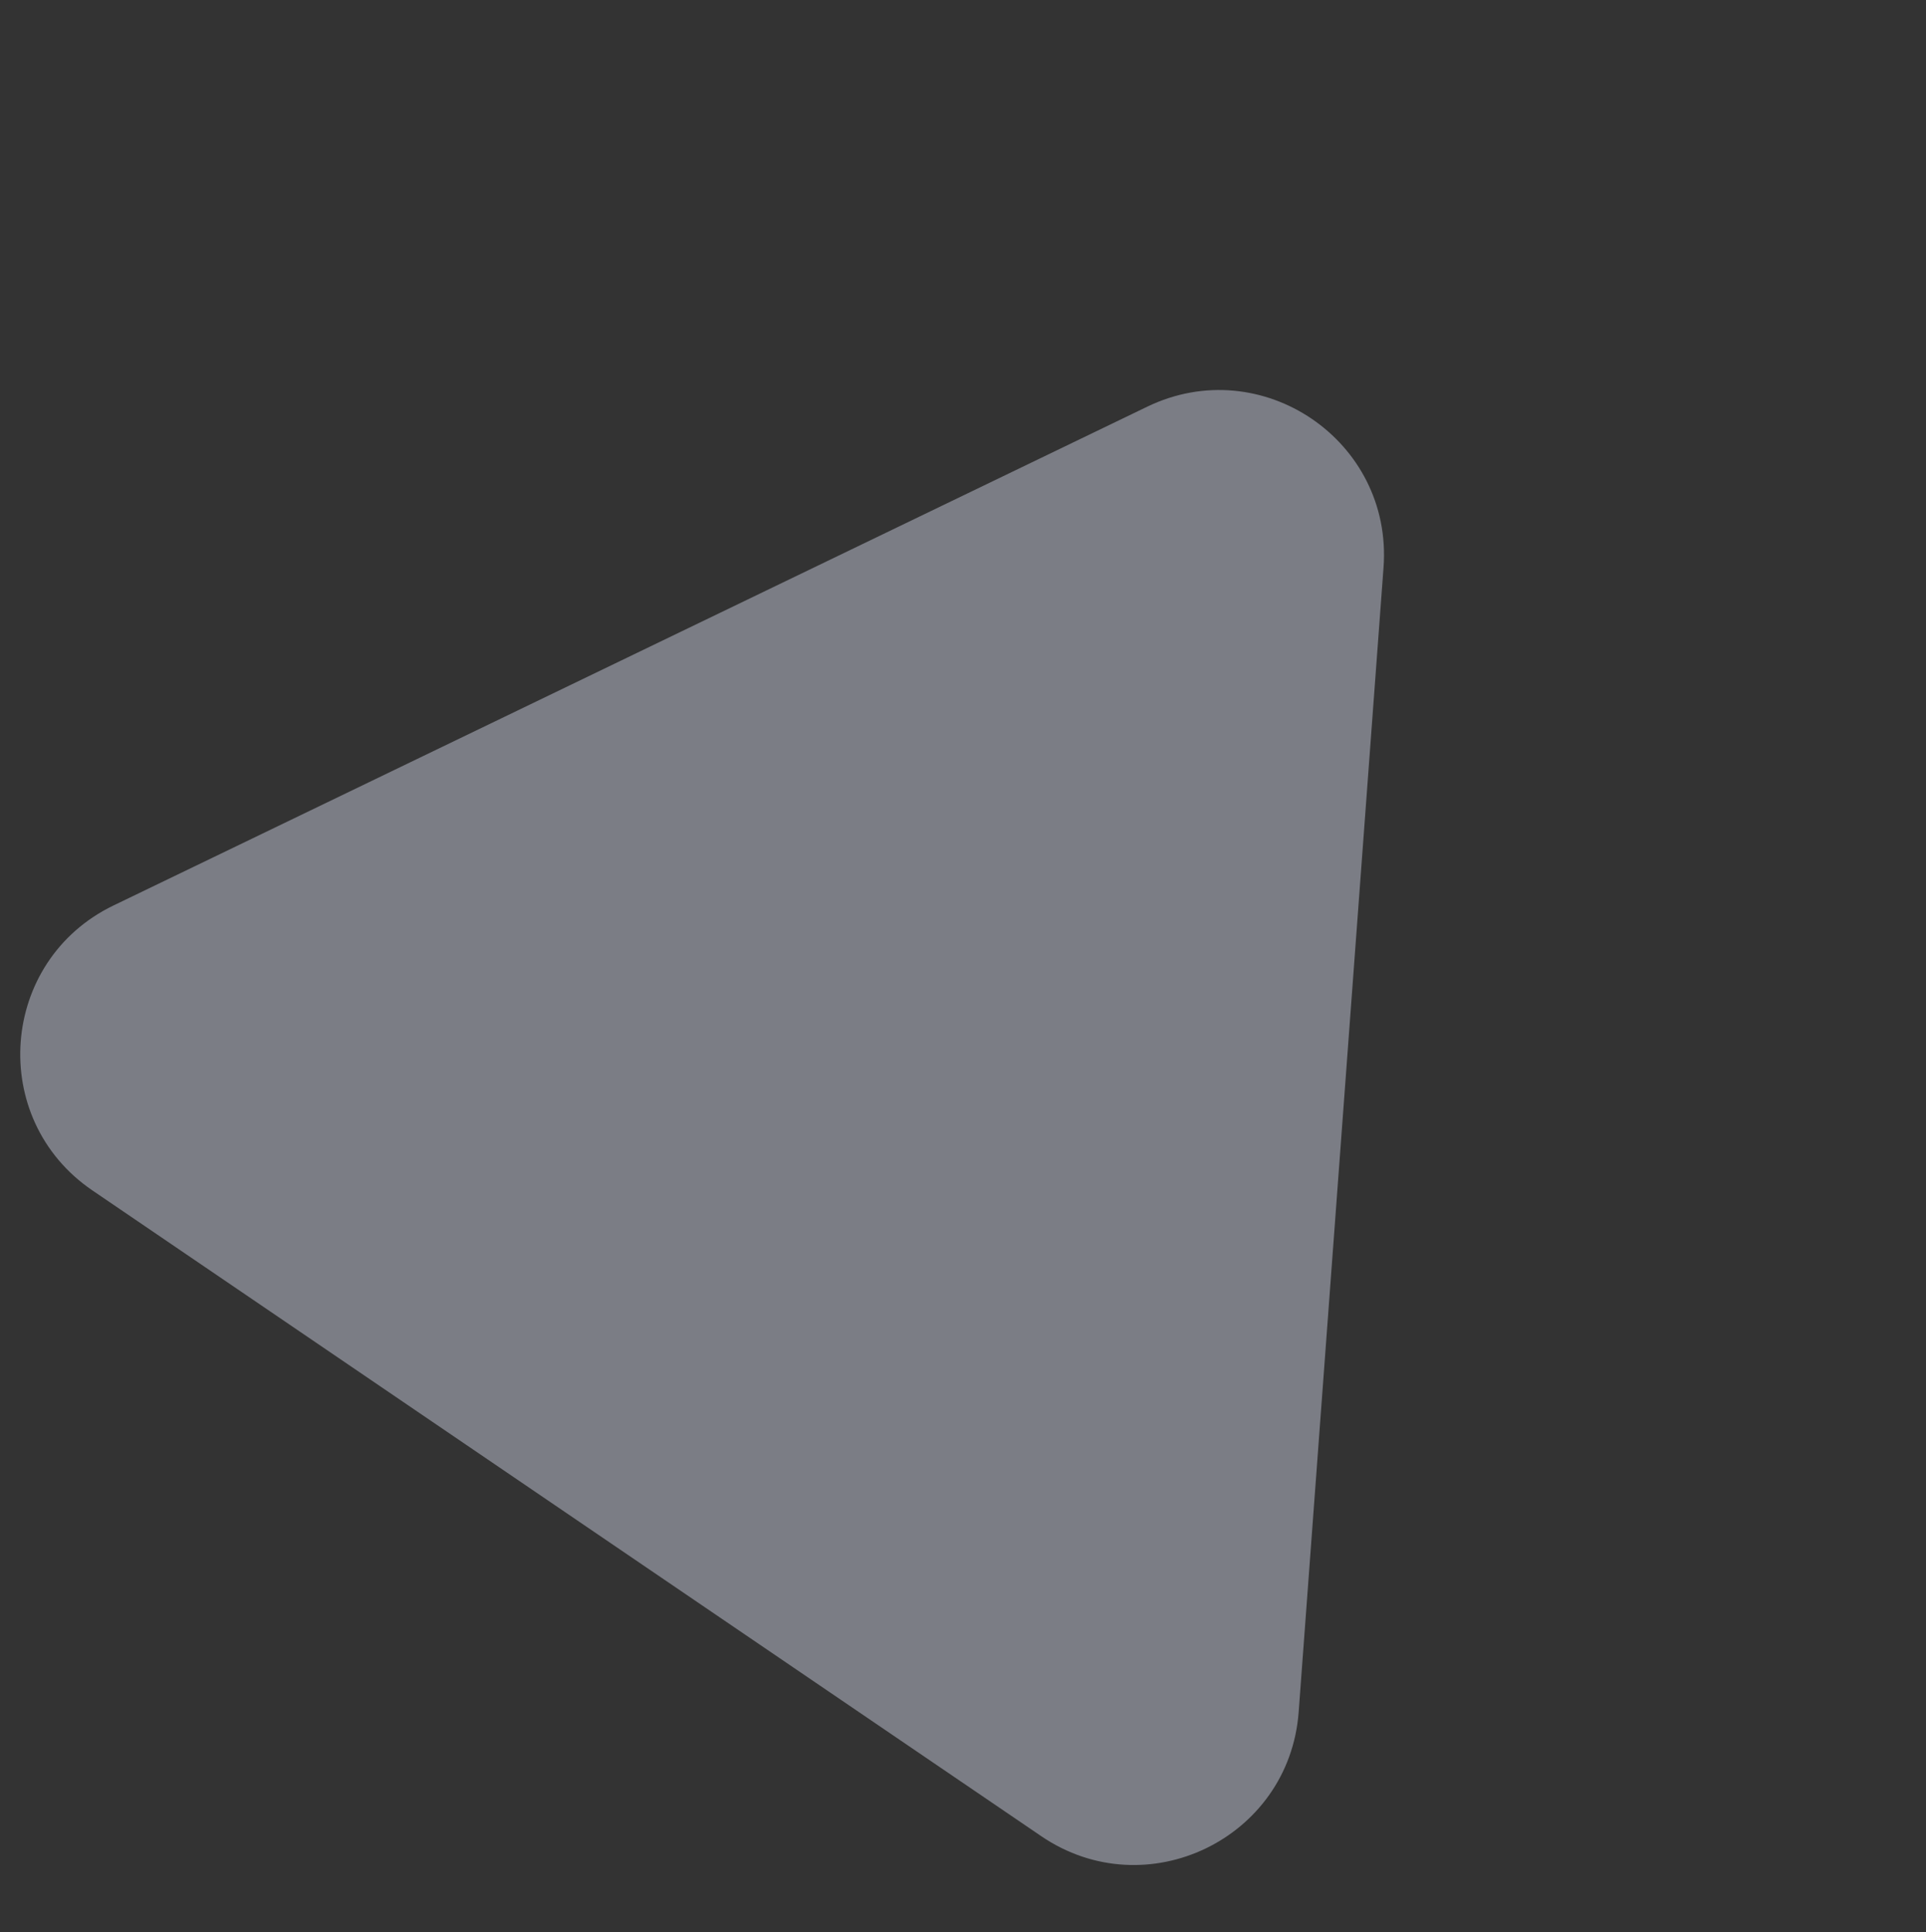 <svg width="607" height="609" viewBox="0 0 607 609" fill="none" xmlns="http://www.w3.org/2000/svg">
<rect x="0" y="0" width="607" height="609" fill="#333333" stroke="none"/>
<path d="M361.579 128.175C397.631 110.778 438.996 138.932 436.036 178.852L409.289 539.607C406.329 579.527 361.264 601.273 328.172 578.75L29.123 375.209C-3.969 352.685 -0.269 302.785 35.782 285.388L361.579 128.175Z" fill="#E7ECFF" fill-opacity="0.4"/>
</svg>
